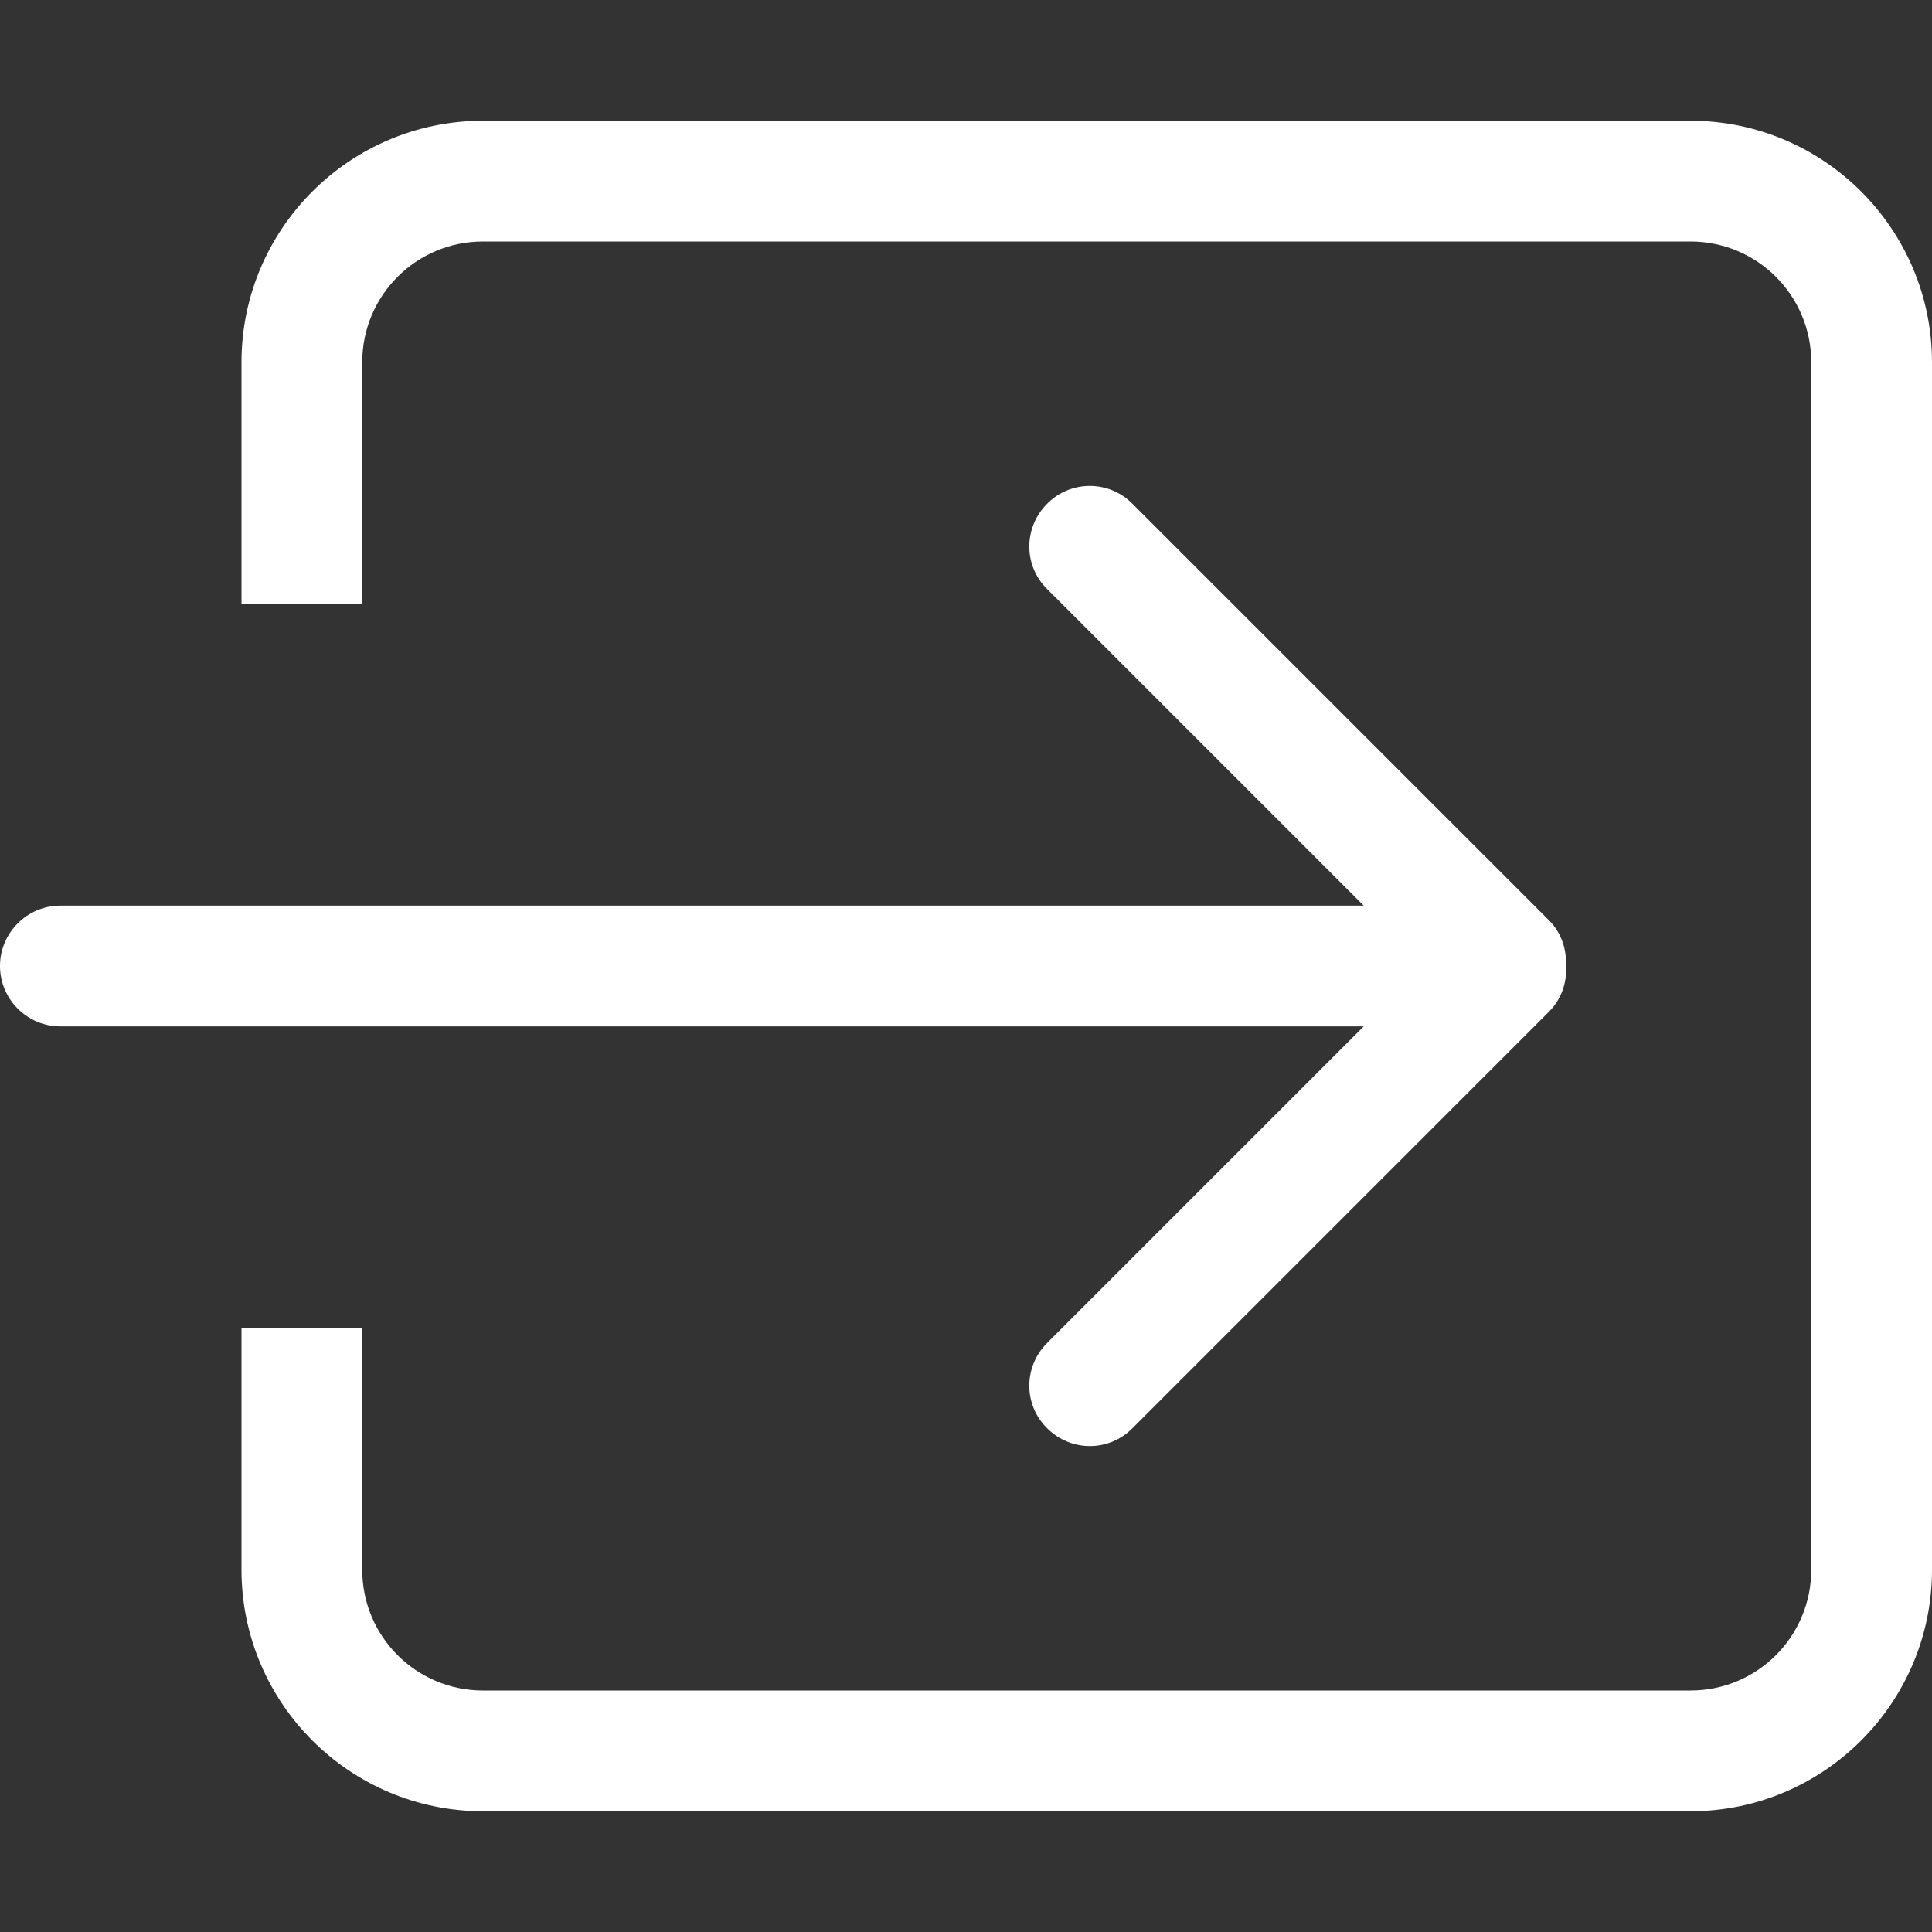 <?xml version="1.0" encoding="utf-8"?>
<!-- Generator: Adobe Illustrator 19.0.0, SVG Export Plug-In . SVG Version: 6.00 Build 0)  -->
<svg version="1.1" id="Capa_1" xmlns="http://www.w3.org/2000/svg" xmlns:xlink="http://www.w3.org/1999/xlink" x="0px" y="0px"
	 viewBox="-463 195 512 512" style="enable-background:new -463 195 512 512;" xml:space="preserve">
<rect x="-463" y="195" width="512" height="512" fill="#333333" stroke="none"/>
<style type="text/css">
	.st0{fill:#FFFFFF;}
</style>
<g>
	<g id="_x36__30_">
		<g>
			<path class="st0" d="M-185.5,550.9c-6.3,6.3-6.3,16.4,0,22.6c6.3,6.3,16.4,6.3,22.6,0l110.4-110.4c3.3-3.3,4.8-7.8,4.5-12.1
				c0.2-4.4-1.2-8.8-4.5-12.1l-110.4-110.4c-6.2-6.3-16.4-6.3-22.6,0c-6.3,6.3-6.3,16.4,0,22.6l83.9,83.9H-447c-8.8,0-16,7.2-16,16
				s7.2,16,16,16h345.4L-185.5,550.9z M-15,227h-320c-35.3,0-64,28.7-64,64v64h32v-64c0-17.7,14.3-32,32-32h320
				c17.7,0,32,14.3,32,32v320c0,17.7-14.3,32-32,32h-320c-17.7,0-32-14.3-32-32v-64h-32v64c0,35.3,28.7,64,64,64h320
				c35.3,0,64-28.7,64-64V291C49,255.7,20.3,227-15,227z"/>
		</g>
	</g>
</g>
</svg>
